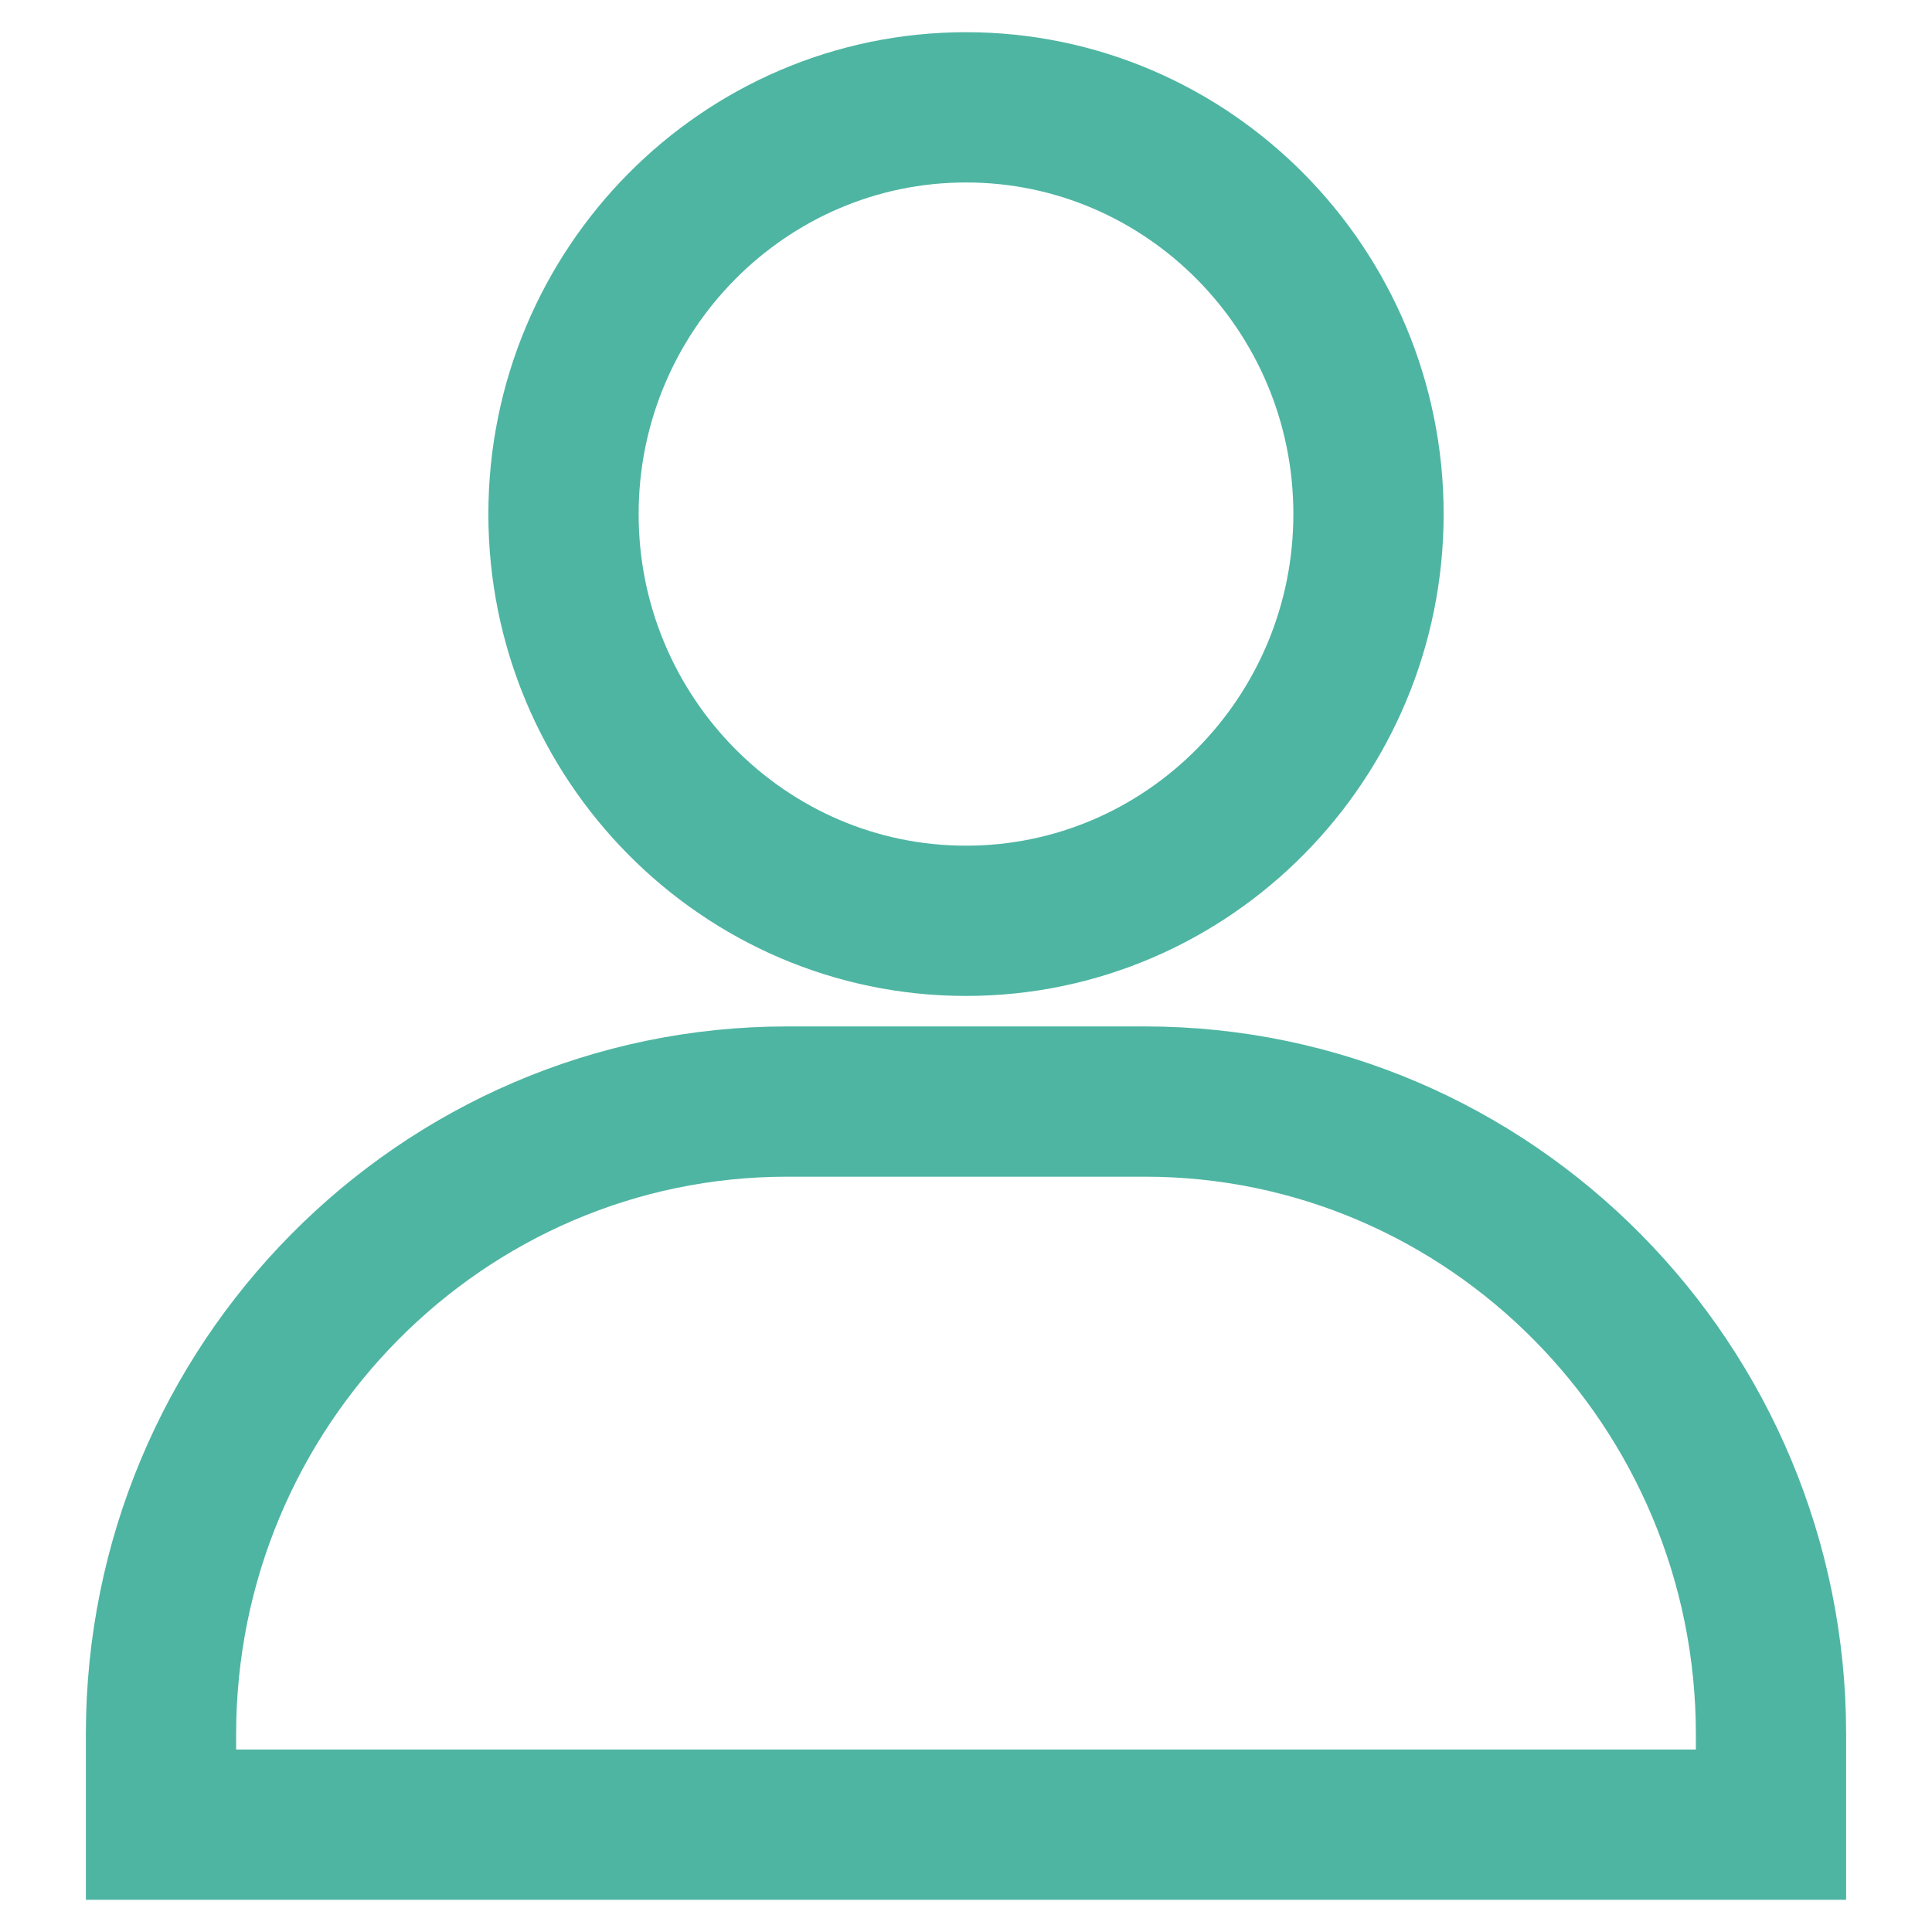 <svg width="18" height="18" fill="none" xmlns="http://www.w3.org/2000/svg"><path d="M5.25 4.79c0 2.089 1.683 3.789 3.75 3.789 2.068 0 3.75-1.7 3.75-3.79C12.75 2.7 11.068 1 9 1 6.933 1 5.25 2.7 5.25 4.79zM15.667 17h.833v-.842c0-3.25-2.617-5.895-5.833-5.895H7.333c-3.216 0-5.833 2.645-5.833 5.895V17h14.167z" stroke="#4EB5A2" stroke-width="1.4"/></svg>
